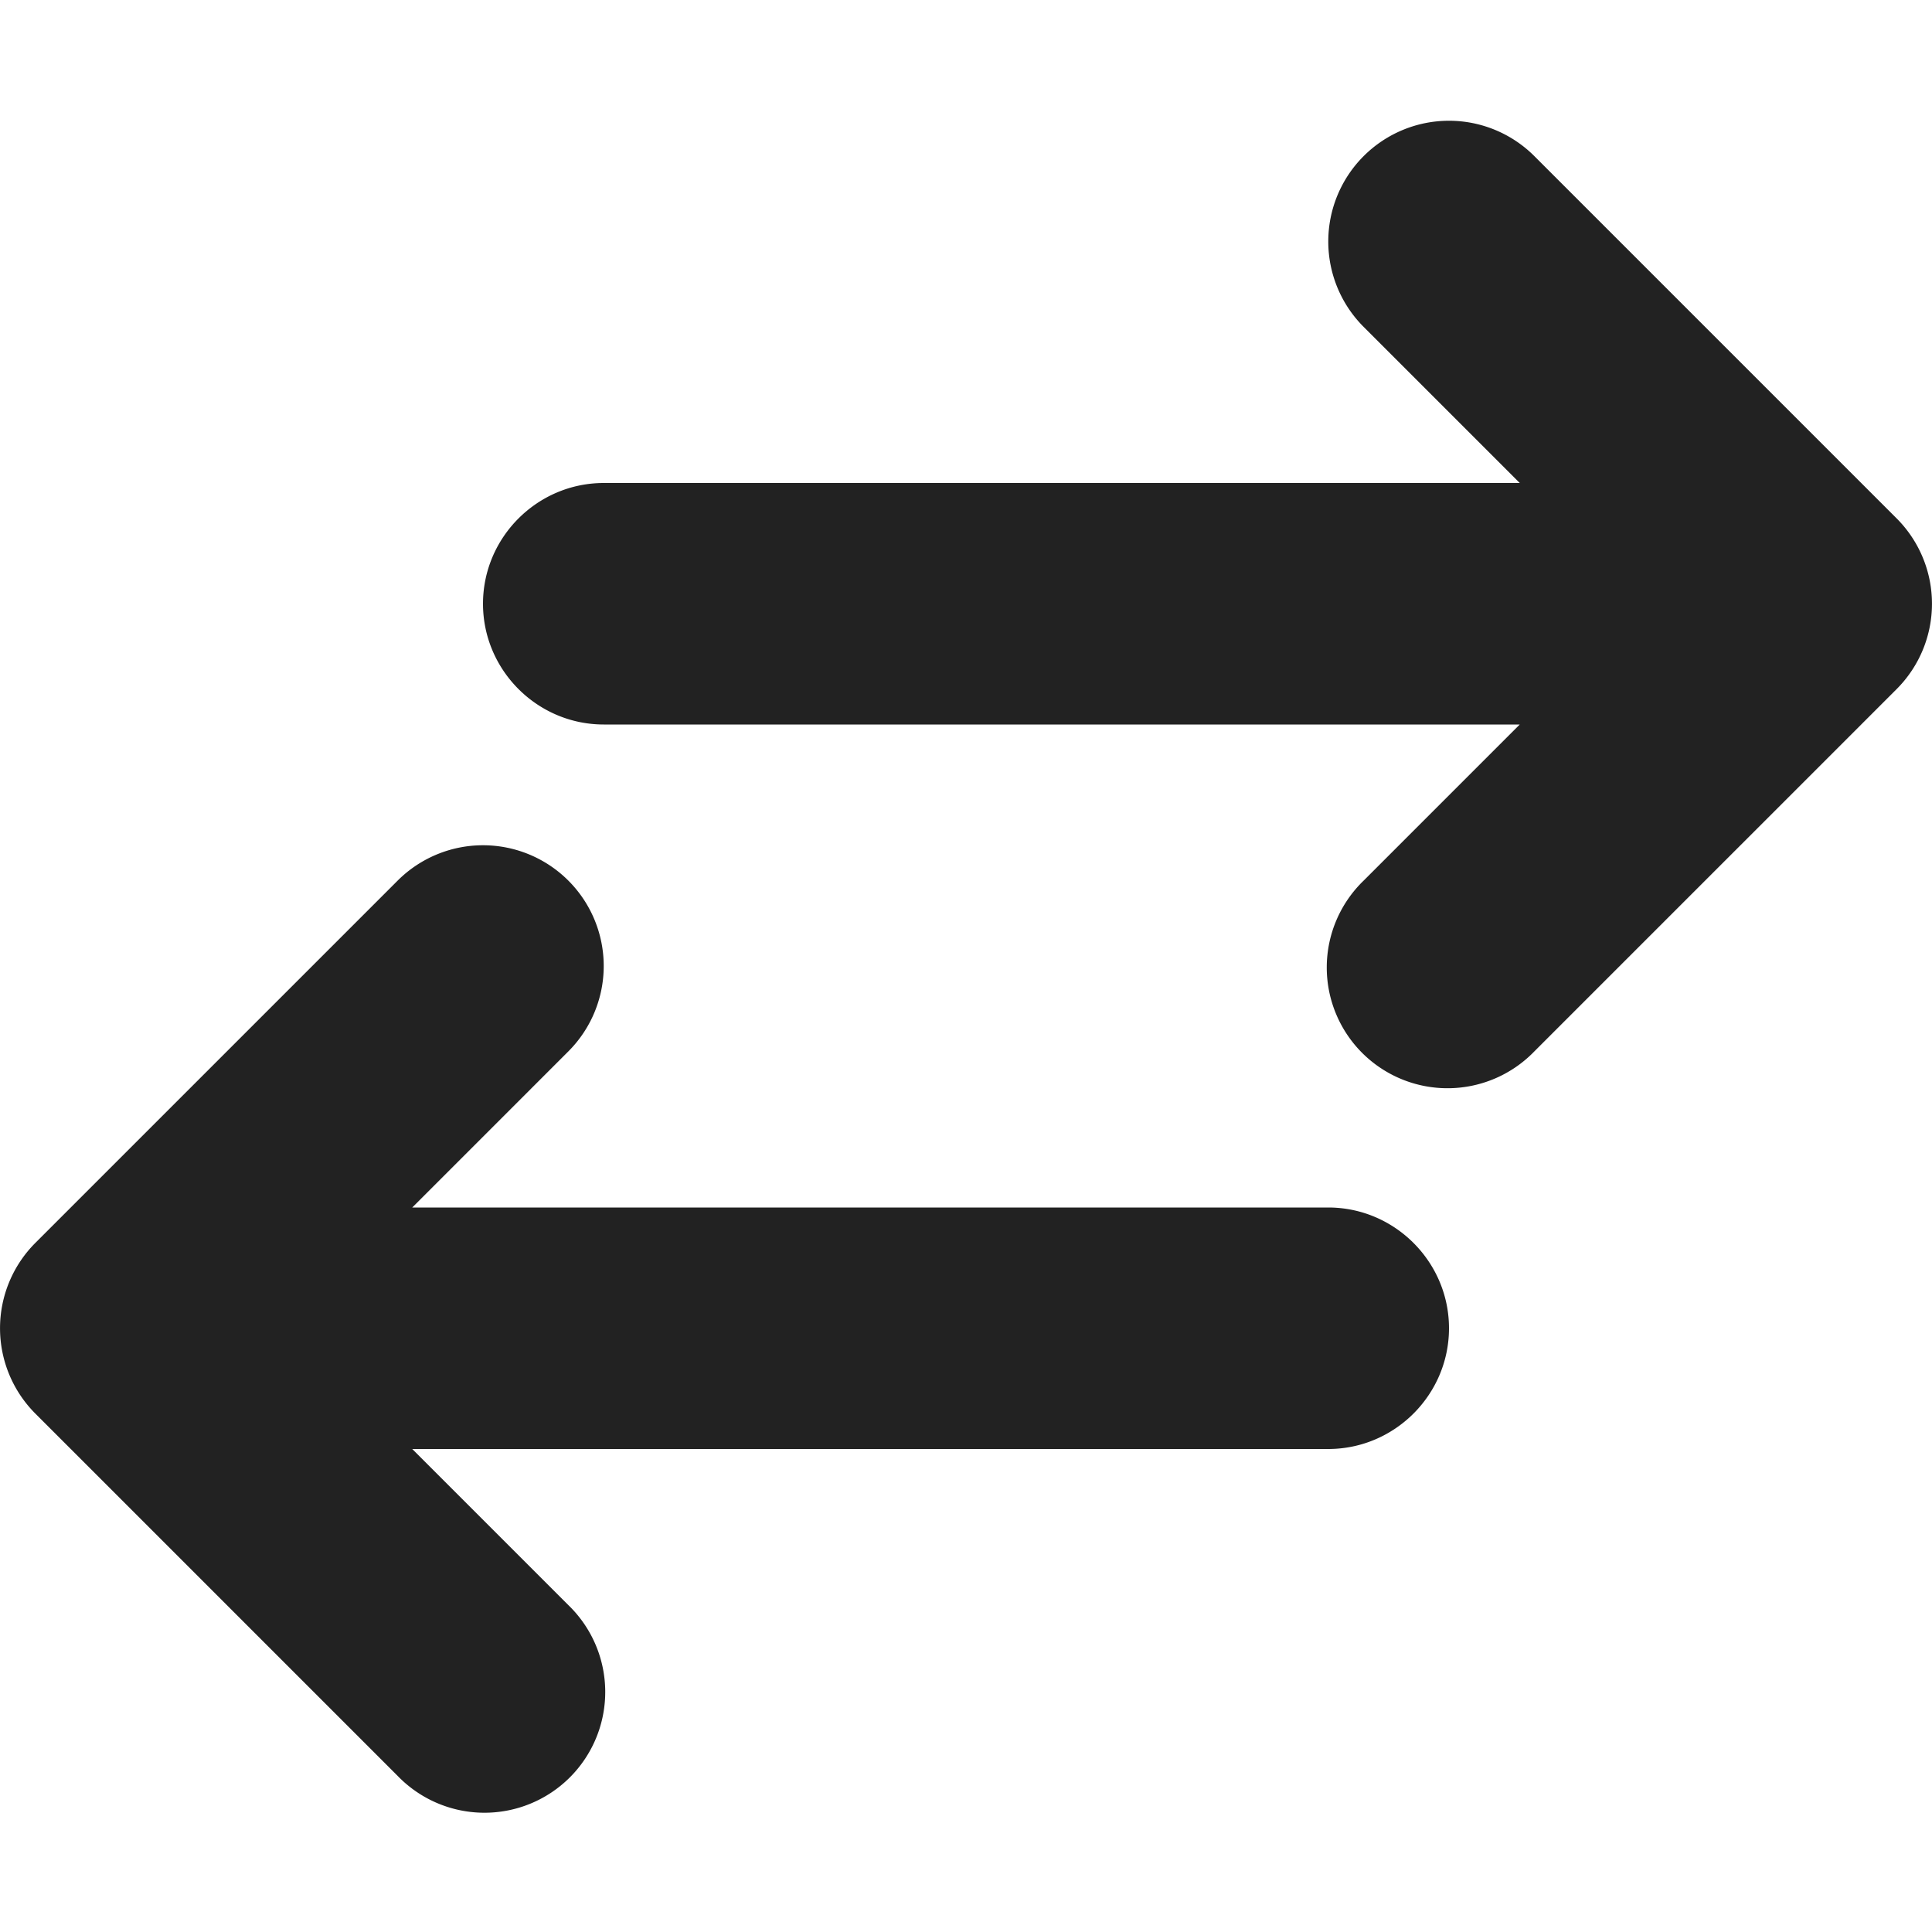 <svg xmlns="http://www.w3.org/2000/svg" width="16" height="16"><path fill="#222" d="M12 1a1 1 0 0 0-.707 1.707L12.586 4H5c-.55 0-1 .45-1 1s.45 1 1 1h7.586l-1.293 1.293a1 1 0 1 0 1.414 1.414l3-3a1 1 0 0 0 0-1.414l-3-3A1 1 0 0 0 12 1M4 7a1 1 0 0 0-.707.293l-3 3a1 1 0 0 0 0 1.414l3 3a1 1 0 1 0 1.414-1.414L3.414 12H11c.55 0 1-.45 1-1s-.45-1-1-1H3.414l1.293-1.293A1 1 0 0 0 4 7m0 0"/></svg>